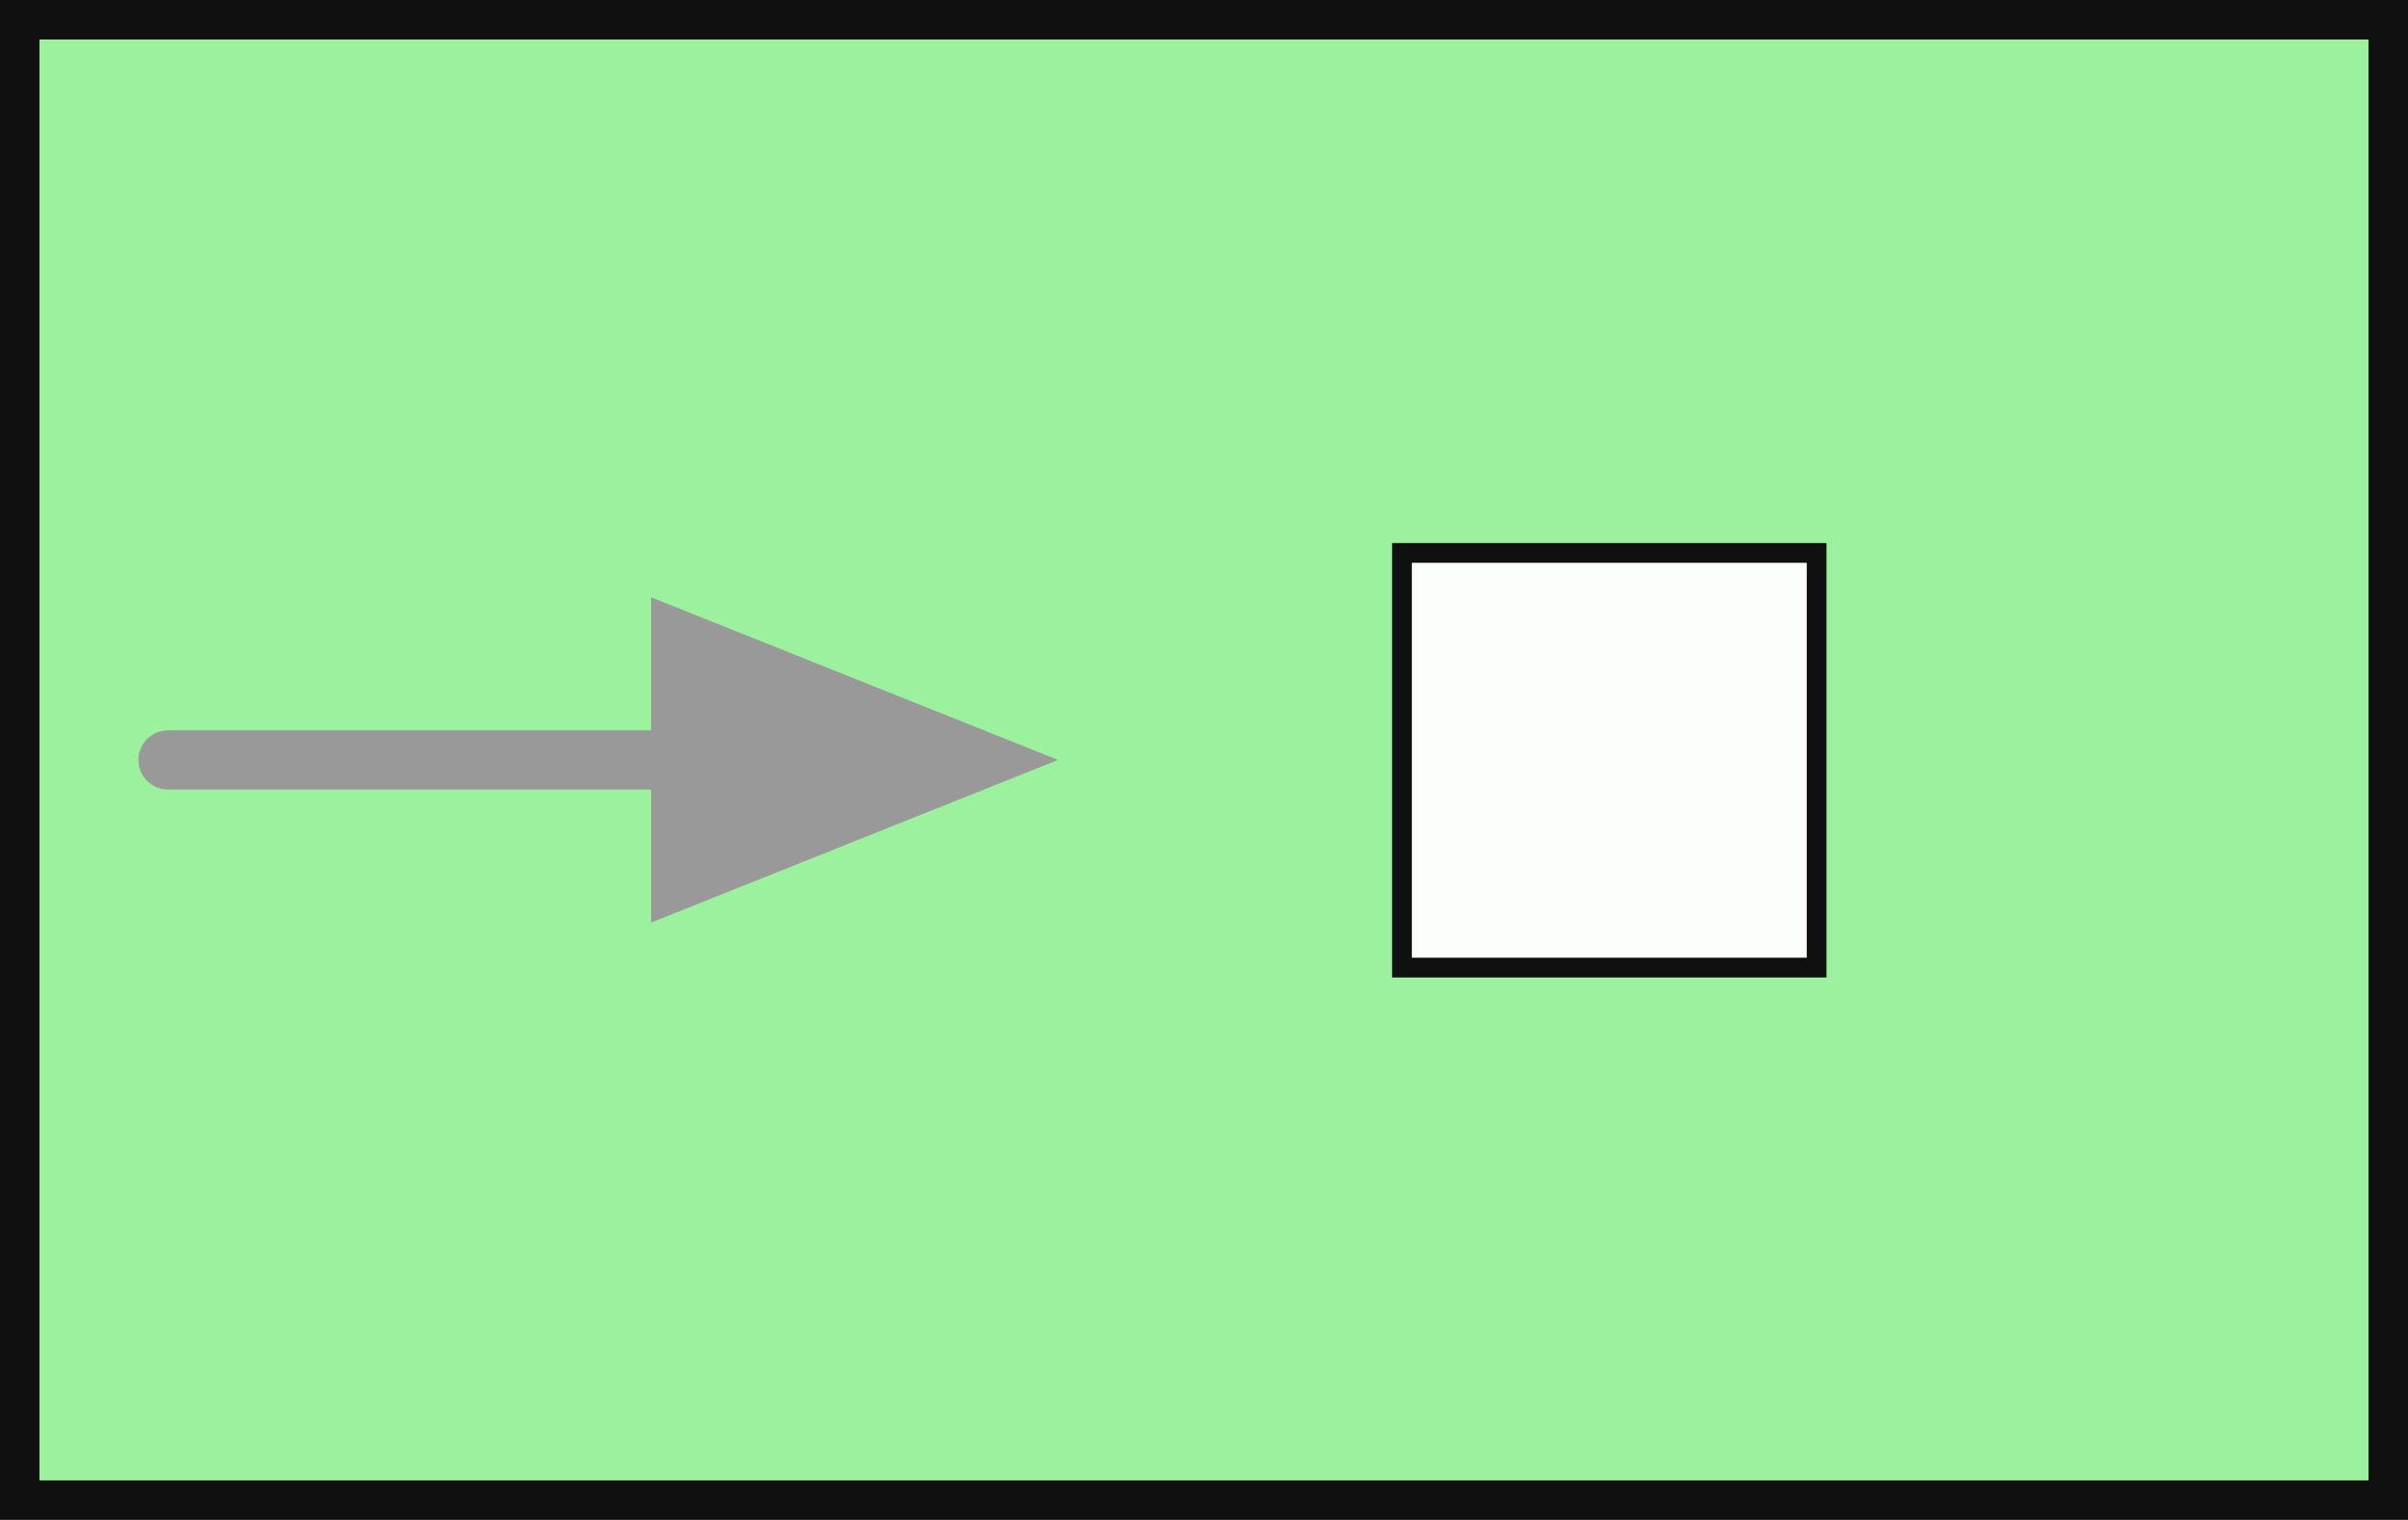 <?xml version="1.0" encoding="UTF-8" standalone="no"?>
<!DOCTYPE svg PUBLIC "-//W3C//DTD SVG 1.1//EN" "http://www.w3.org/Graphics/SVG/1.1/DTD/svg11.dtd">
<svg width="100%" height="100%" viewBox="0 0 122 77" version="1.1" xmlns="http://www.w3.org/2000/svg" xmlns:xlink="http://www.w3.org/1999/xlink" xml:space="preserve" xmlns:serif="http://www.serif.com/" style="fill-rule:evenodd;clip-rule:evenodd;stroke-linejoin:round;stroke-miterlimit:2;">
  <g transform="matrix(1,0,0,1,-700,-300)">
    <g id="Message-Endpoint" serif:id="Message Endpoint" transform="matrix(1,0,0,1,700,300)">
      <rect x="0" y="0" width="122" height="77" style="fill:rgb(156,242,156);"/>
      <g>
        <g>
          <g transform="matrix(1.063,0,0,1.063,-6.69,-2.507)">
            <rect x="73.114" y="28.71" width="19.763" height="19.763" style="fill:rgb(251,255,249);"/>
          </g>
          <g transform="matrix(1.063,0,0,1.063,-6.69,-2.507)">
            <path d="M93.348,28.24L72.644,28.24L72.644,48.944L93.348,48.944L93.348,28.24ZM92.407,29.181L92.407,48.003L73.585,48.003L73.585,29.181L92.407,29.181Z" style="fill:rgb(16,16,16);fill-rule:nonzero;"/>
          </g>
        </g>
        <g transform="matrix(1,0,0,1,-700,-300)">
          <path d="M732.989,337L732.989,330.261L753.604,338.5L732.989,346.739L732.989,340L708.511,340C707.683,340 707.011,339.328 707.011,338.5C707.011,337.672 707.683,337 708.511,337L732.989,337Z" style="fill:rgb(153,153,153);"/>
        </g>
        <g id="frame" transform="matrix(1,0,0,1,1,1)">
          <path d="M-1,-1L-1,76L121,76L121,-1L-1,-1ZM119,1L119,74L1,74L1,1L119,1Z" style="fill:rgb(16,16,16);fill-rule:nonzero;"/>
        </g>
      </g>
    </g>
  </g>
</svg>